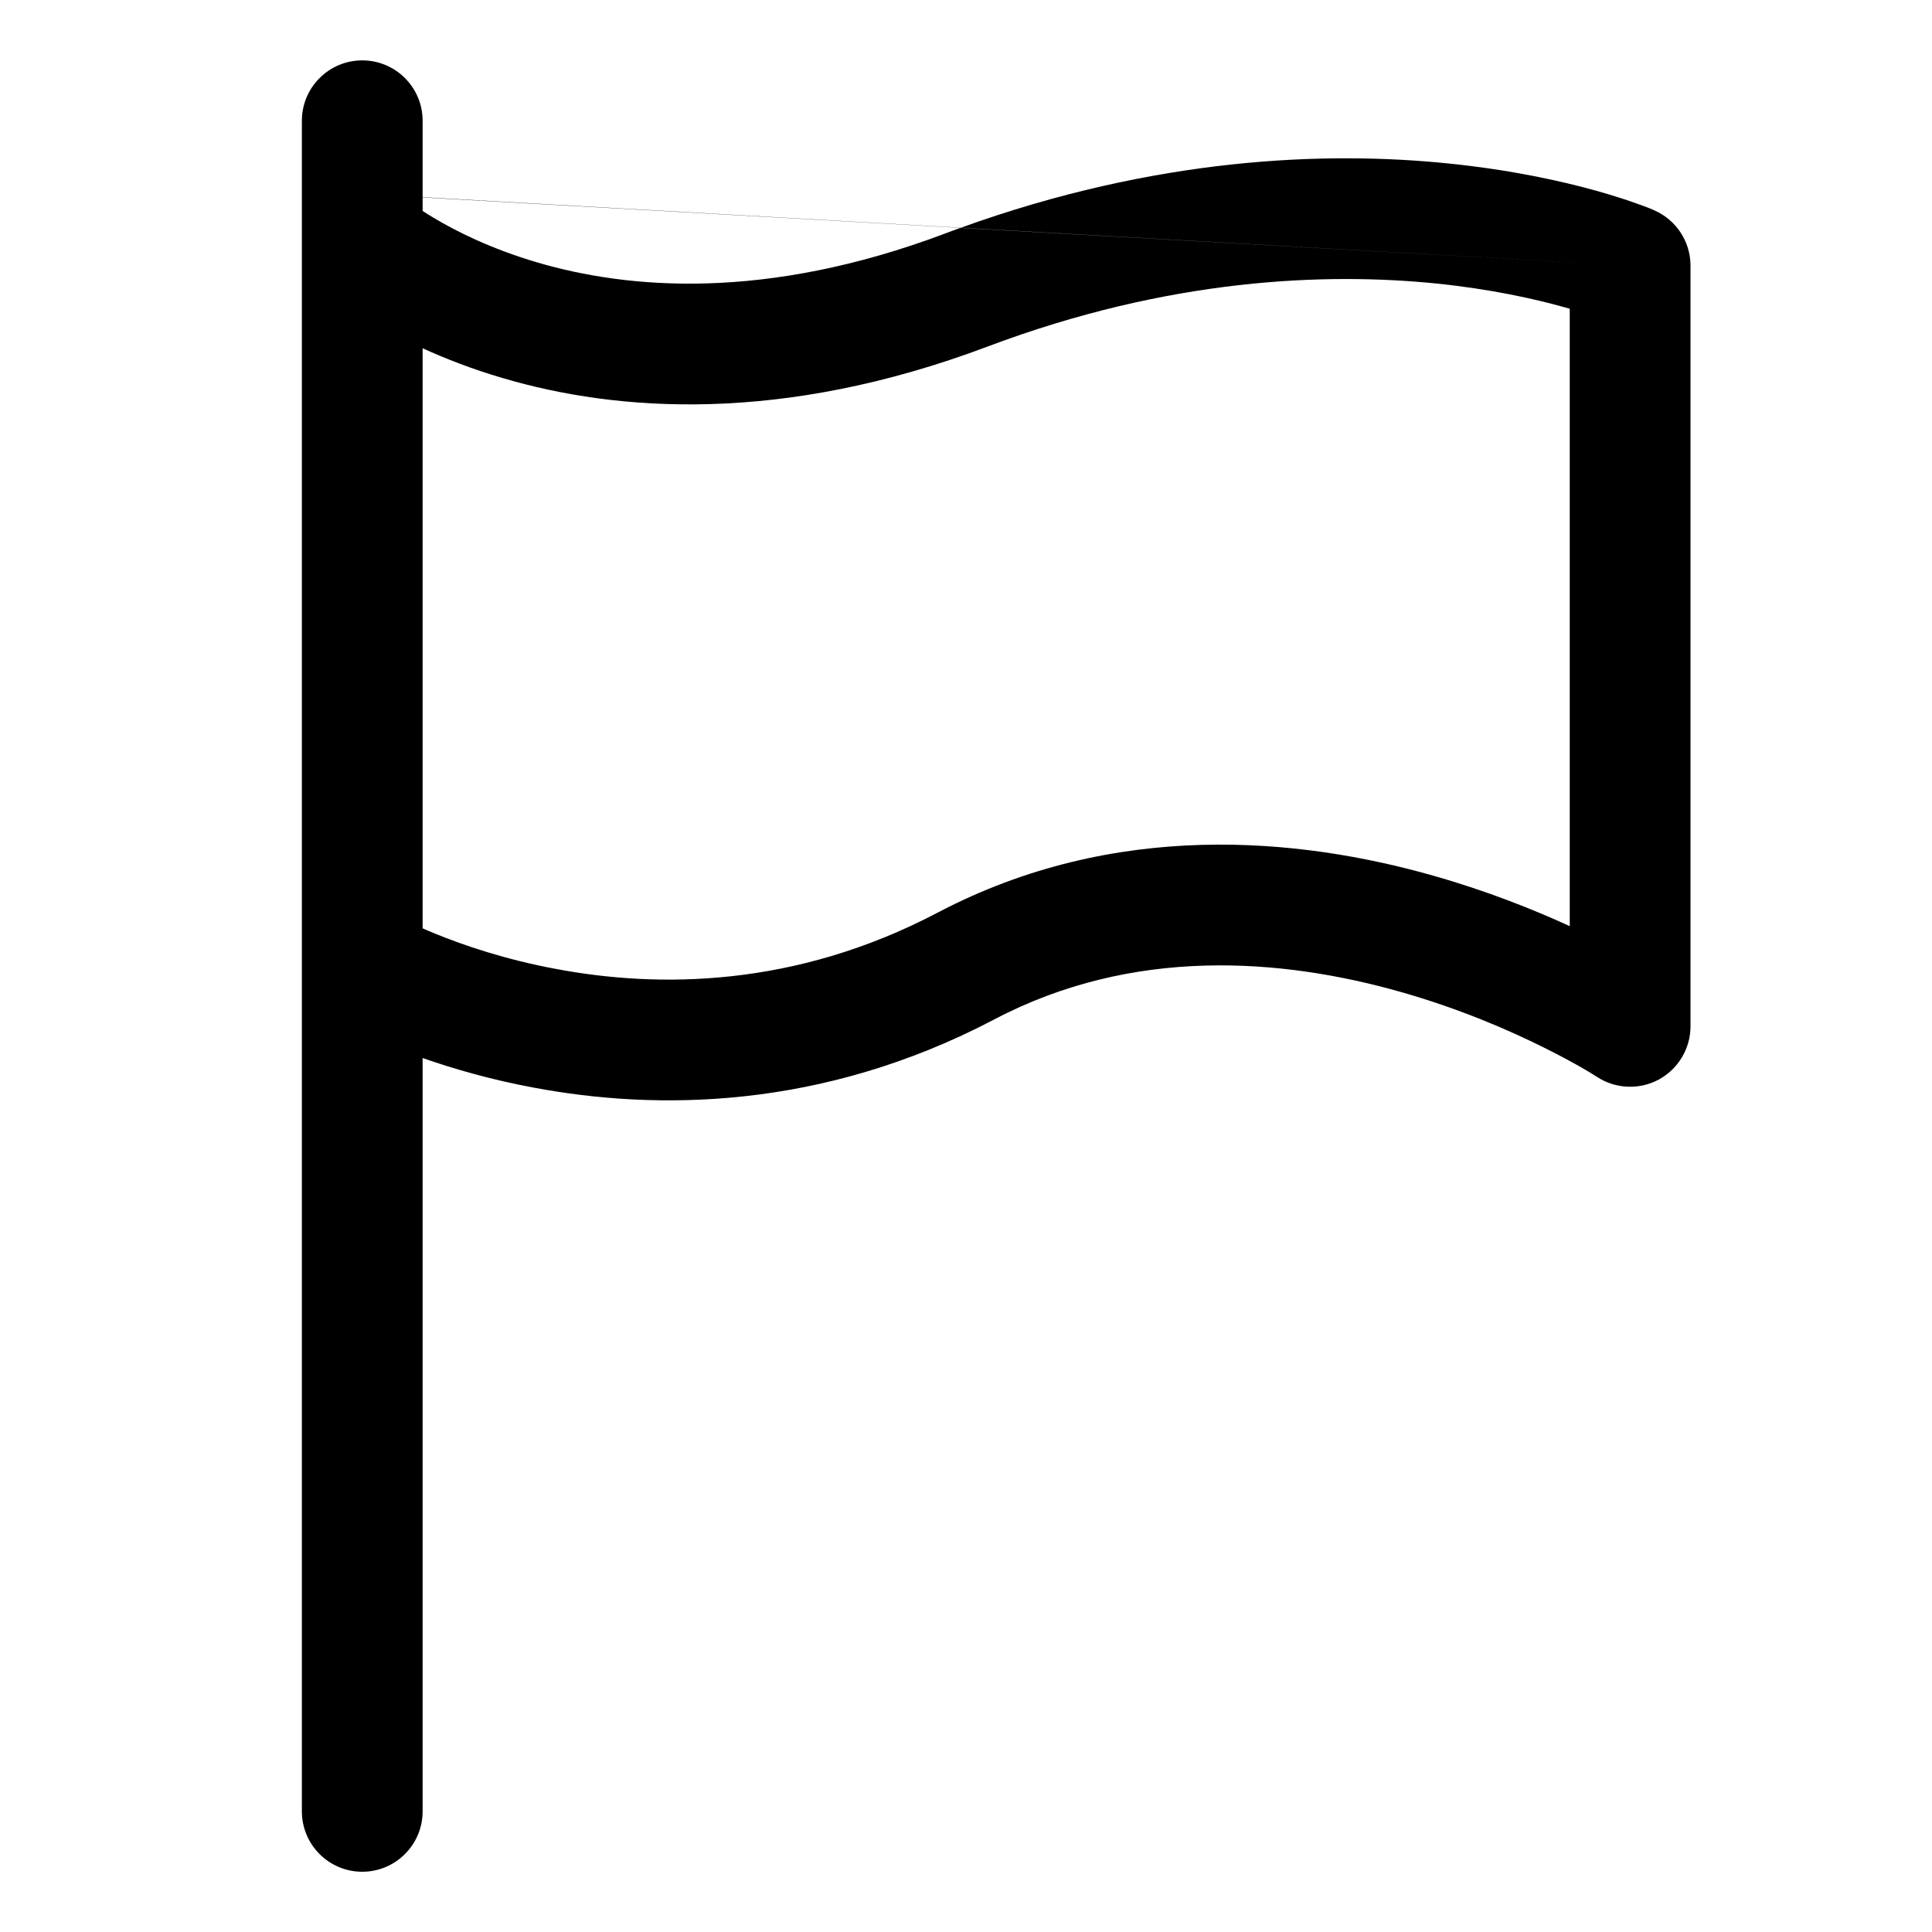 <svg width="16" height="16" viewBox="0 0 16 16" fill="none" xmlns="http://www.w3.org/2000/svg">
<path fill-rule="evenodd" clip-rule="evenodd" d="M3.5 1C3.5 0.724 3.276 0.5 3 0.5C2.724 0.5 2.5 0.724 2.5 1V15.001C2.5 15.277 2.724 15.501 3 15.501C3.276 15.501 3.5 15.277 3.5 15.001V8.762C3.754 8.851 4.067 8.942 4.424 9.008C5.427 9.196 6.797 9.197 8.233 8.443C9.387 7.836 10.616 7.936 11.597 8.214C12.084 8.352 12.497 8.531 12.787 8.676C12.931 8.748 13.045 8.81 13.12 8.854C13.158 8.876 13.186 8.893 13.204 8.905L13.223 8.917L13.227 8.919C13.38 9.019 13.577 9.027 13.738 8.94C13.899 8.852 14 8.683 14 8.5V2.2C14 2 13.881 1.82 13.698 1.741L13.5 2.2C13.698 1.741 13.698 1.741 13.698 1.741L13.697 1.74L13.696 1.74L13.693 1.739L13.685 1.735L13.658 1.724C13.635 1.715 13.604 1.703 13.564 1.689C13.484 1.66 13.37 1.622 13.224 1.581C12.934 1.5 12.517 1.407 11.997 1.354C10.983 1.25 9.578 1.301 7.957 1.886L3.5 1.633V1ZM3.5 1.747V1.635L7.954 1.887C7.911 1.902 7.867 1.919 7.824 1.935C6.335 2.495 5.197 2.394 4.445 2.172C4.066 2.06 3.778 1.916 3.59 1.803C3.557 1.783 3.527 1.765 3.5 1.747ZM3.5 2.884V7.688C3.531 7.702 3.565 7.716 3.601 7.731C3.84 7.829 4.186 7.947 4.608 8.025C5.449 8.183 6.579 8.182 7.767 7.557C9.236 6.786 10.757 6.936 11.87 7.252C12.31 7.377 12.695 7.53 13 7.67V2.557L12.954 2.544C12.712 2.476 12.352 2.395 11.896 2.348C10.984 2.256 9.688 2.301 8.176 2.871C6.475 3.511 5.114 3.412 4.163 3.131C3.911 3.057 3.69 2.971 3.5 2.884ZM7.954 1.887L13.5 2.2L7.957 1.886C7.956 1.886 7.955 1.887 7.954 1.887Z" fill="black"/>
</svg>

